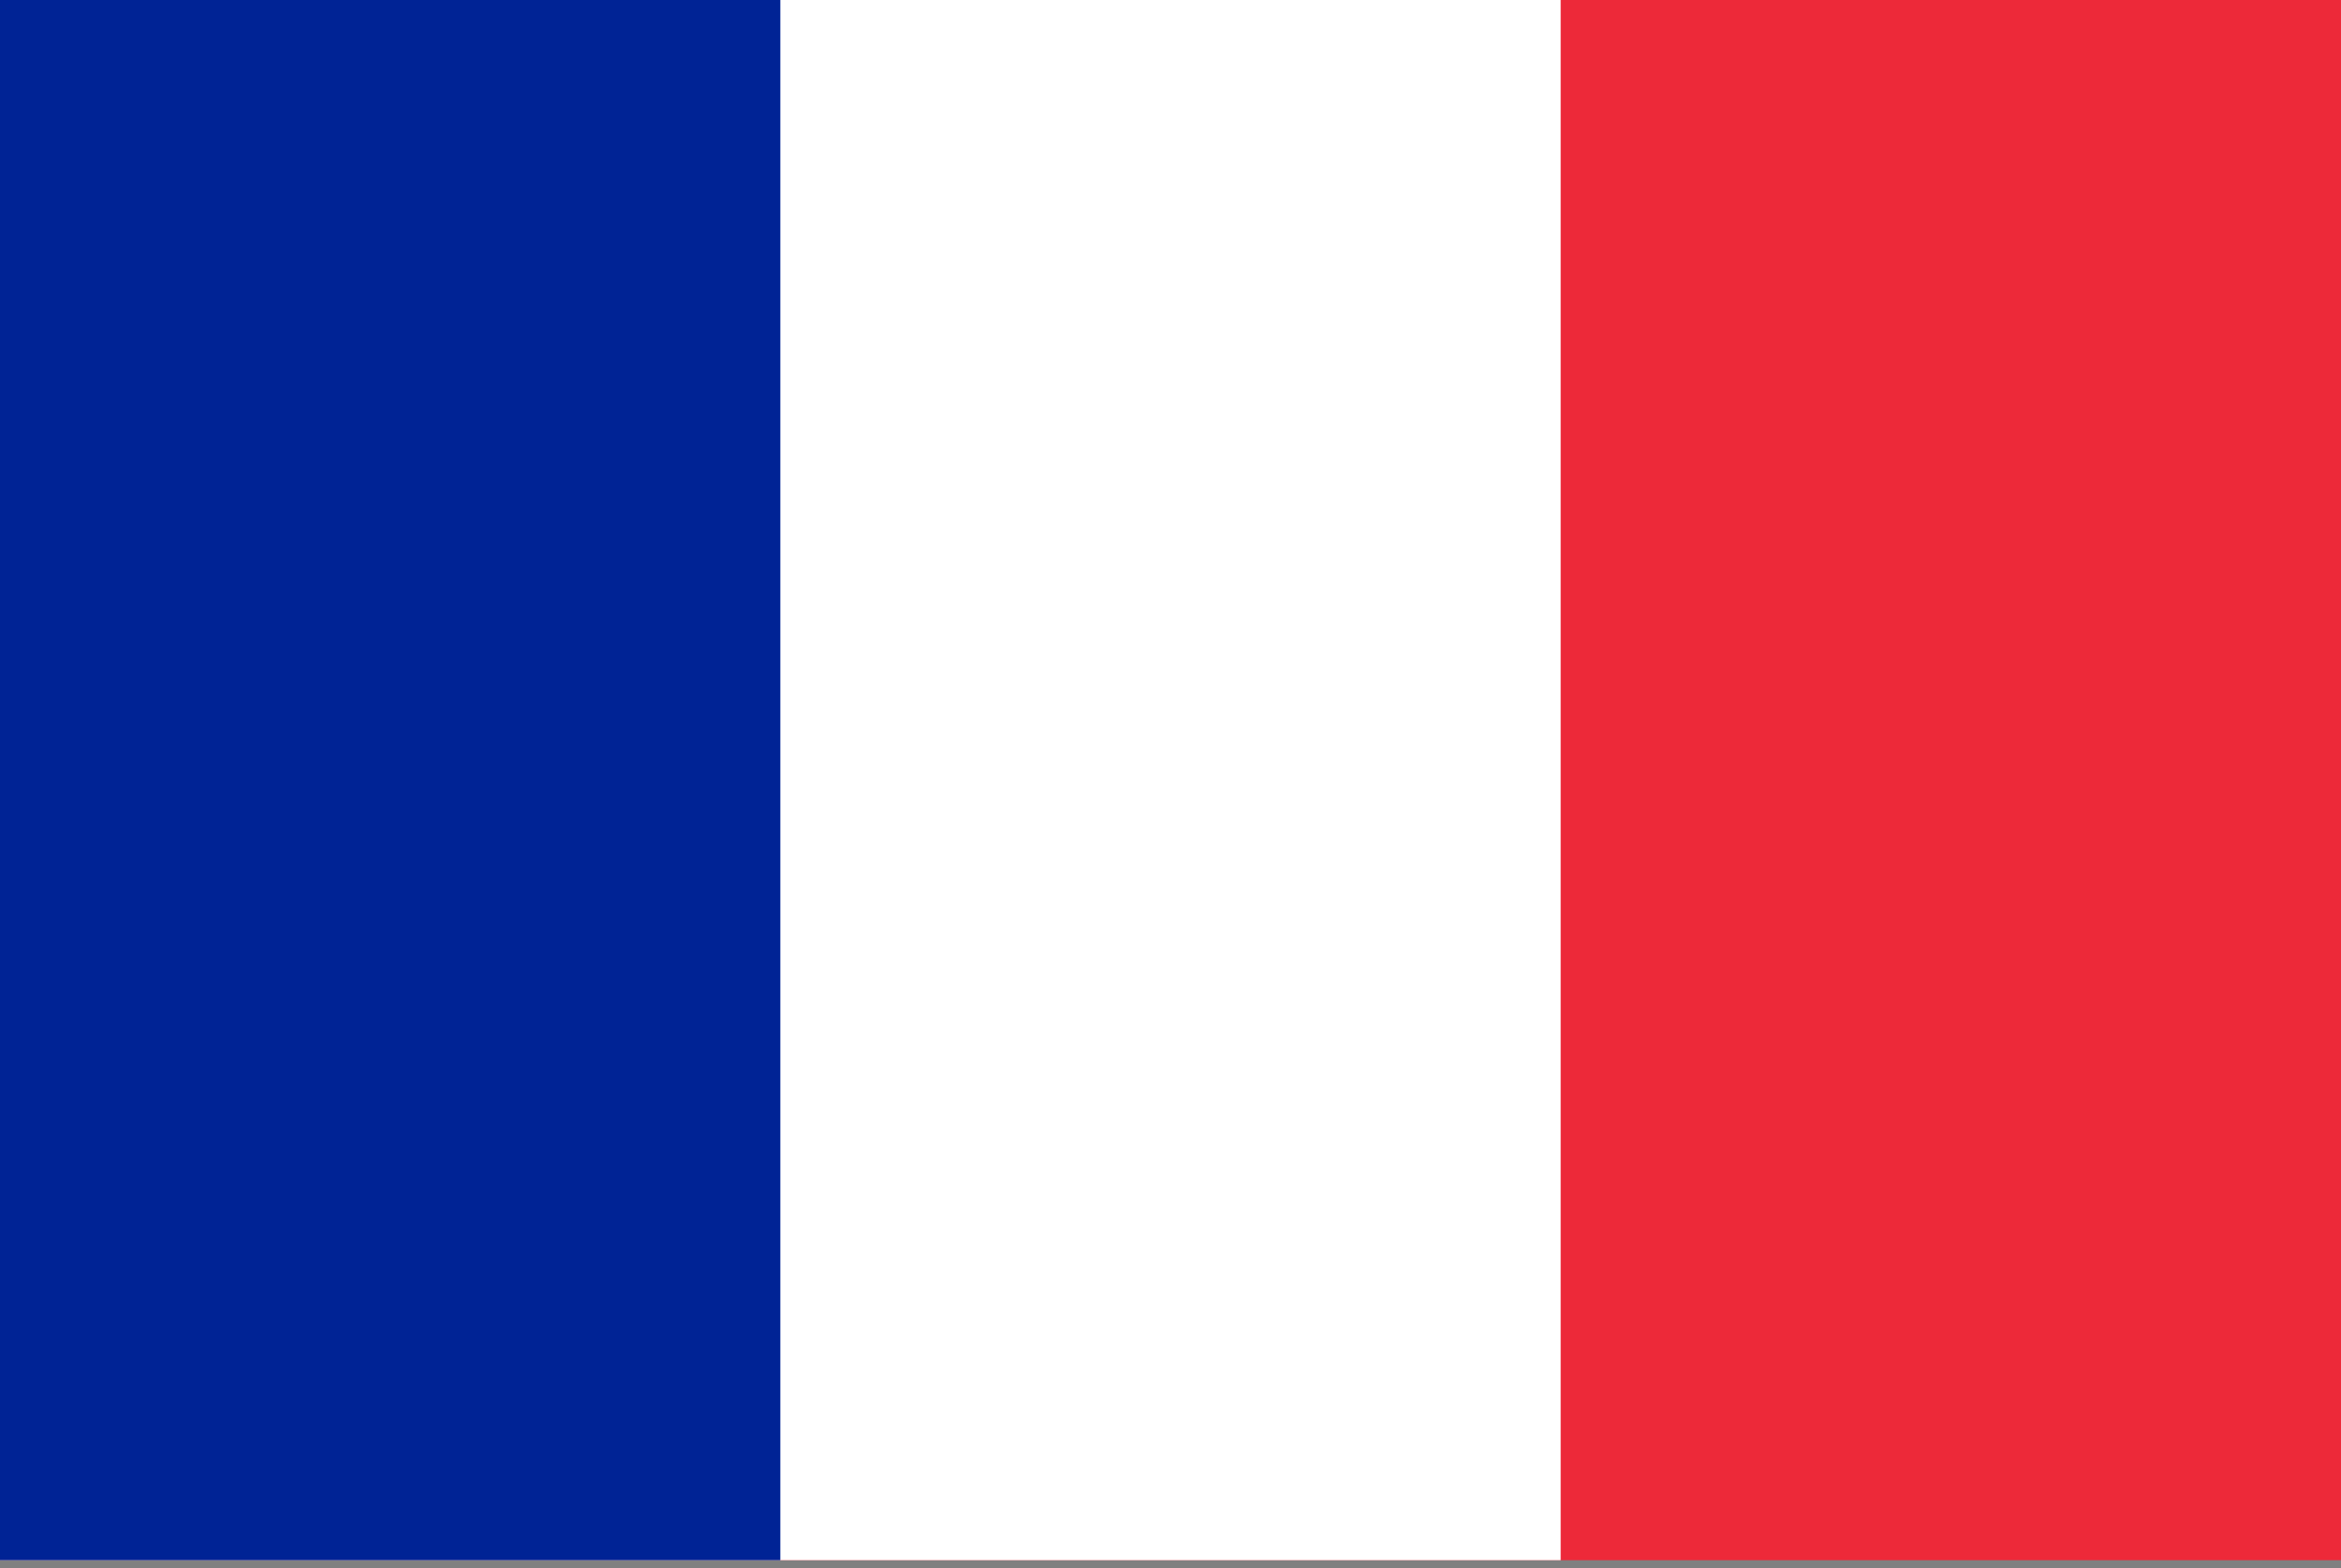 <?xml version="1.0" encoding="UTF-8" standalone="no"?><!DOCTYPE svg PUBLIC "-//W3C//DTD SVG 1.1//EN" "http://www.w3.org/Graphics/SVG/1.1/DTD/svg11.dtd"><svg width="100%" height="100%" viewBox="0 0 200 134" version="1.1" xmlns="http://www.w3.org/2000/svg" xmlns:xlink="http://www.w3.org/1999/xlink" xml:space="preserve" xmlns:serif="http://www.serif.com/" style="fill-rule:evenodd;clip-rule:evenodd;stroke-linejoin:round;stroke-miterlimit:2;"><rect x="0" y="0" width="200" height="134" fill="#808080" stroke="none"/><rect x="0" y="0" width="200" height="133.333" style="fill:#ed2939;"/><rect x="0" y="0" width="133.333" height="133.333" style="fill:#fff;"/><rect x="0" y="0" width="66.667" height="133.333" style="fill:#002395;"/></svg>